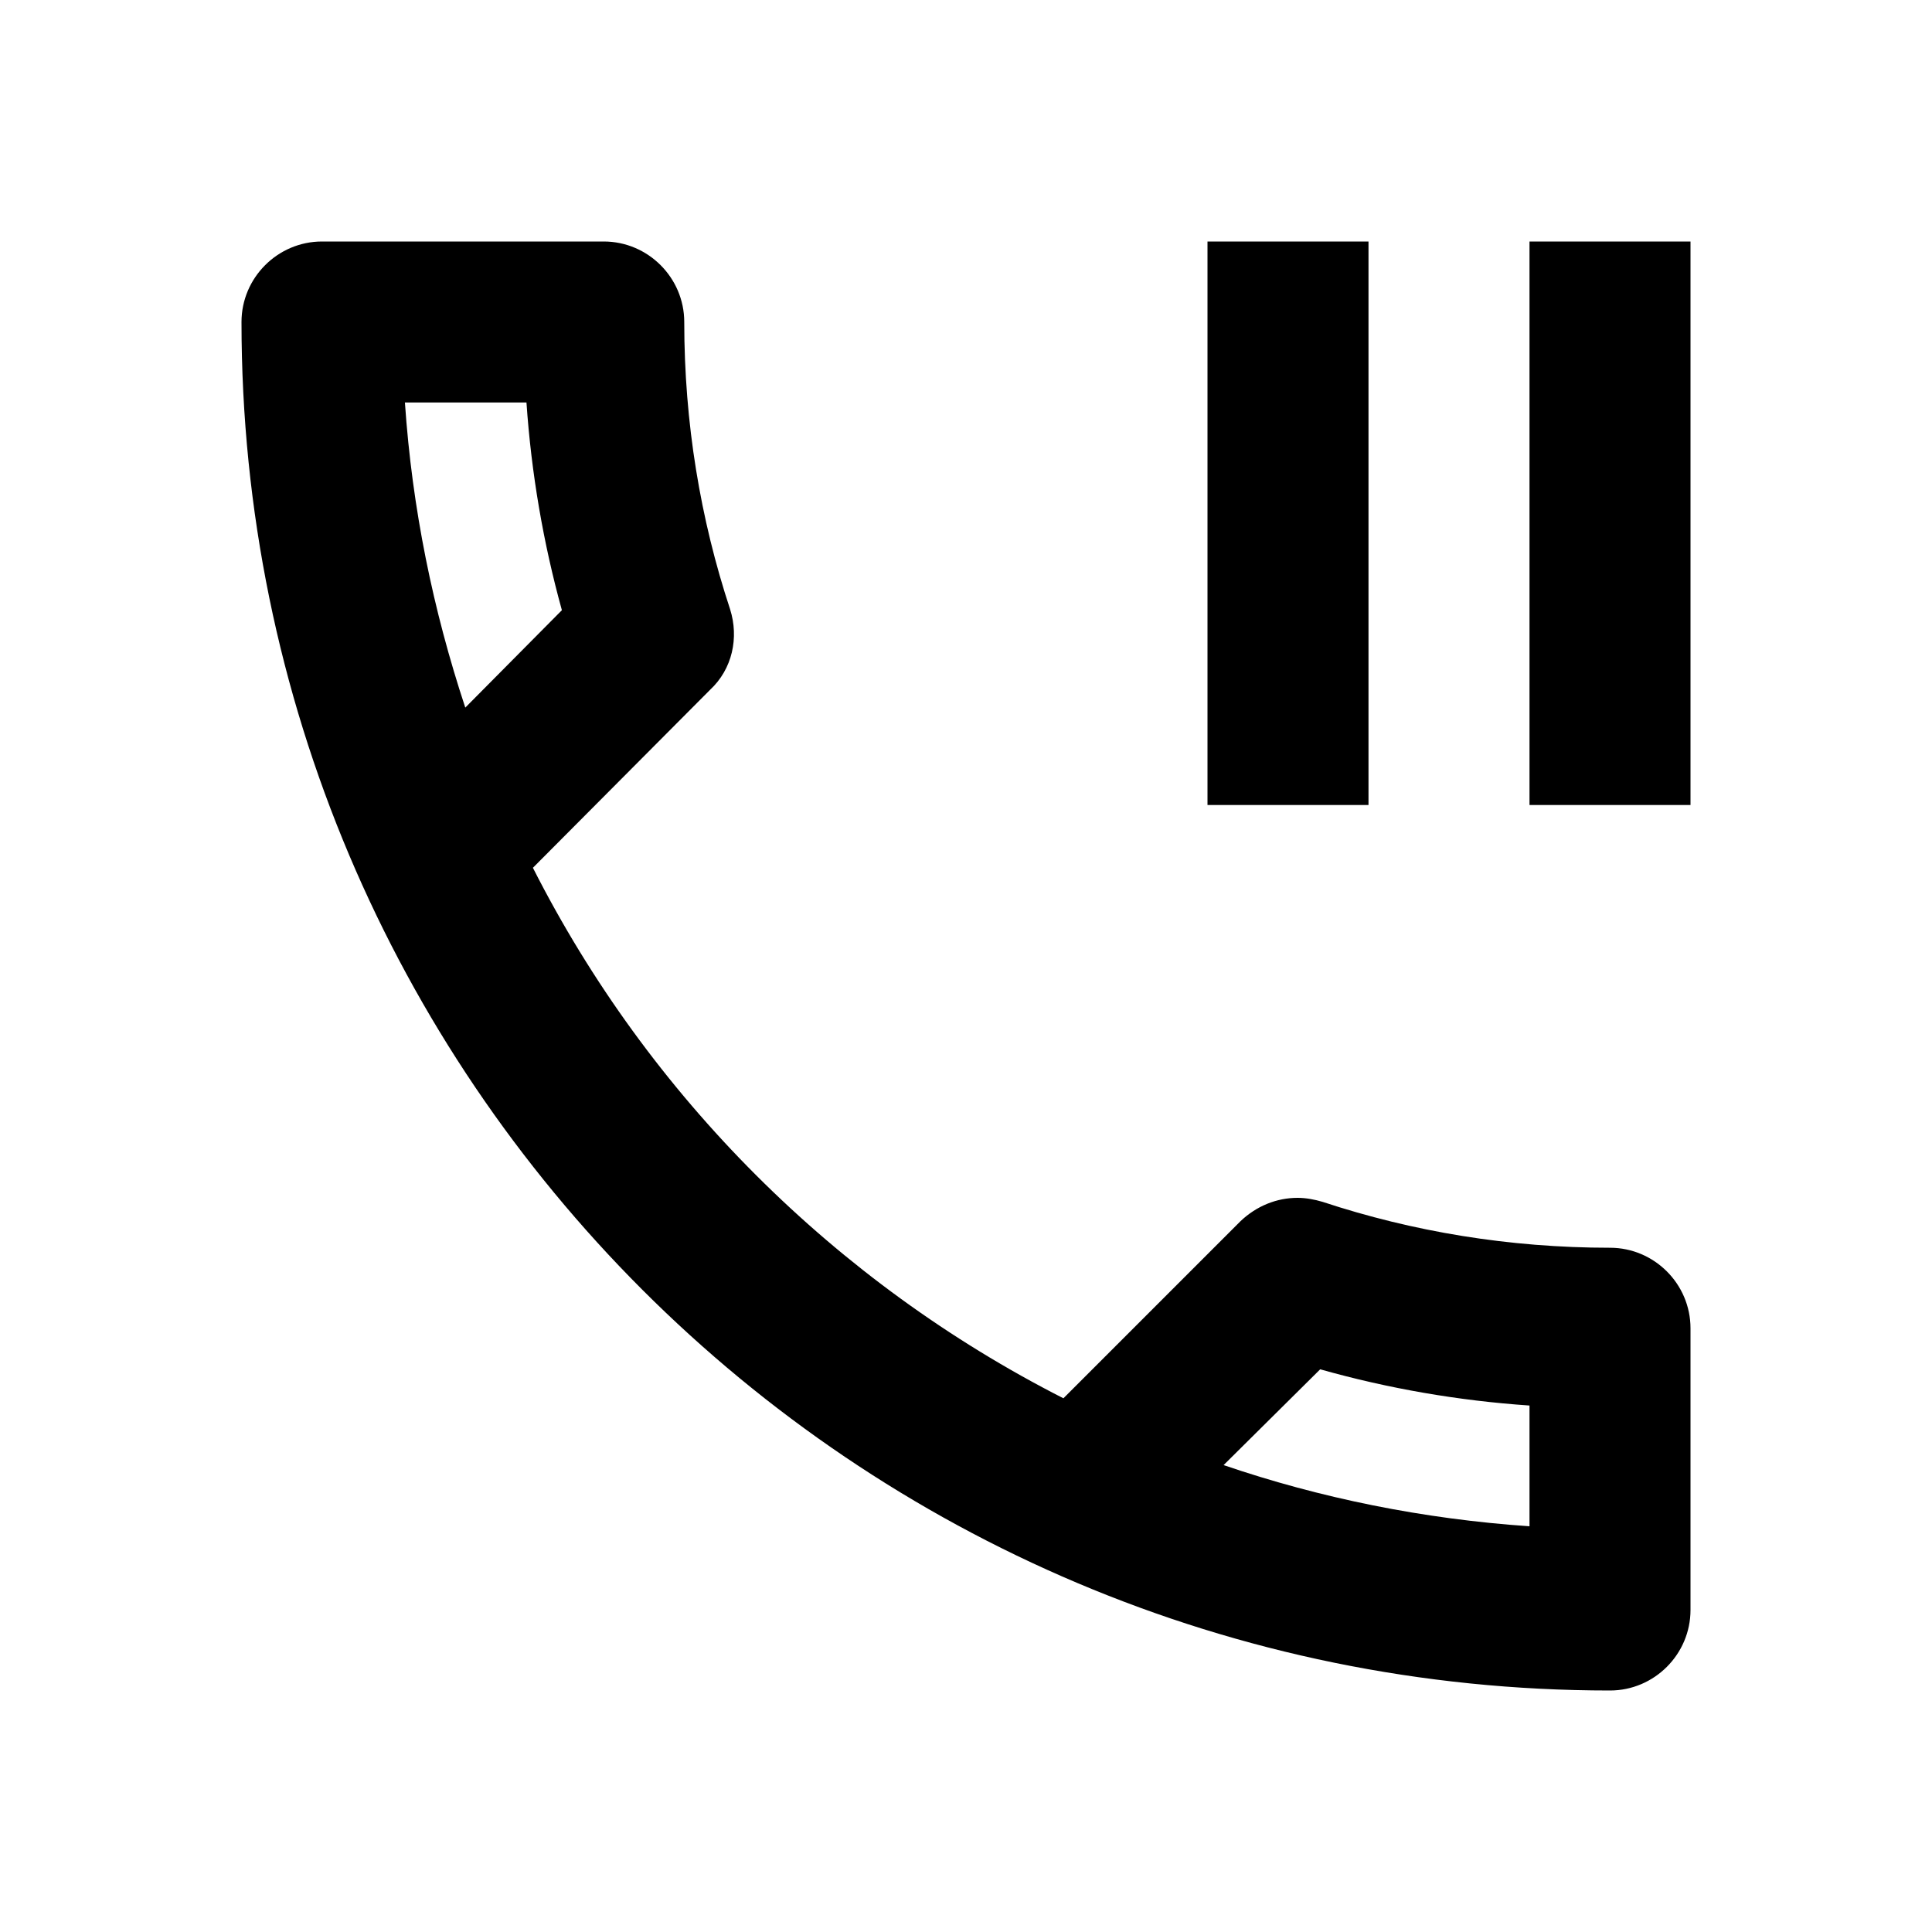 <svg xmlns="http://www.w3.org/2000/svg" width="24" height="24" viewBox="0 0 24 24">
  <path fill-rule="evenodd" d="M6.54,5 C6.6,5.88 6.75,6.75 6.98,7.58 L5.78,8.79 C5.38,7.58 5.12,6.32 5.03,5 L6.54,5 L6.54,5 Z M16.4,17.01 C17.25,17.25 18.12,17.4 19,17.46 L19,18.96 C17.68,18.87 16.4,18.61 15.2,18.2 L16.4,17.01 L16.4,17.01 Z M7.5,3 L4,3 C3.45,3 3,3.45 3,4 C3,13.39 10.61,21 20,21 C20.55,21 21,20.55 21,20 L21,16.5 C21,15.95 20.55,15.5 20,15.5 C18.75,15.5 17.55,15.3 16.43,14.93 C16.33,14.9 16.22,14.88 16.12,14.88 C15.86,14.88 15.61,14.98 15.41,15.17 L13.21,17.37 C10.38,15.93 8.06,13.62 6.62,10.78 L8.82,8.57 C9.1,8.31 9.18,7.92 9.07,7.57 C8.7,6.45 8.5,5.25 8.5,4 C8.5,3.45 8.05,3 7.5,3 Z M15,3 L17,3 L17,10 L15,10 L15,3 Z M19,3 L21,3 L21,10 L19,10 L19,3 Z"/>
</svg>
